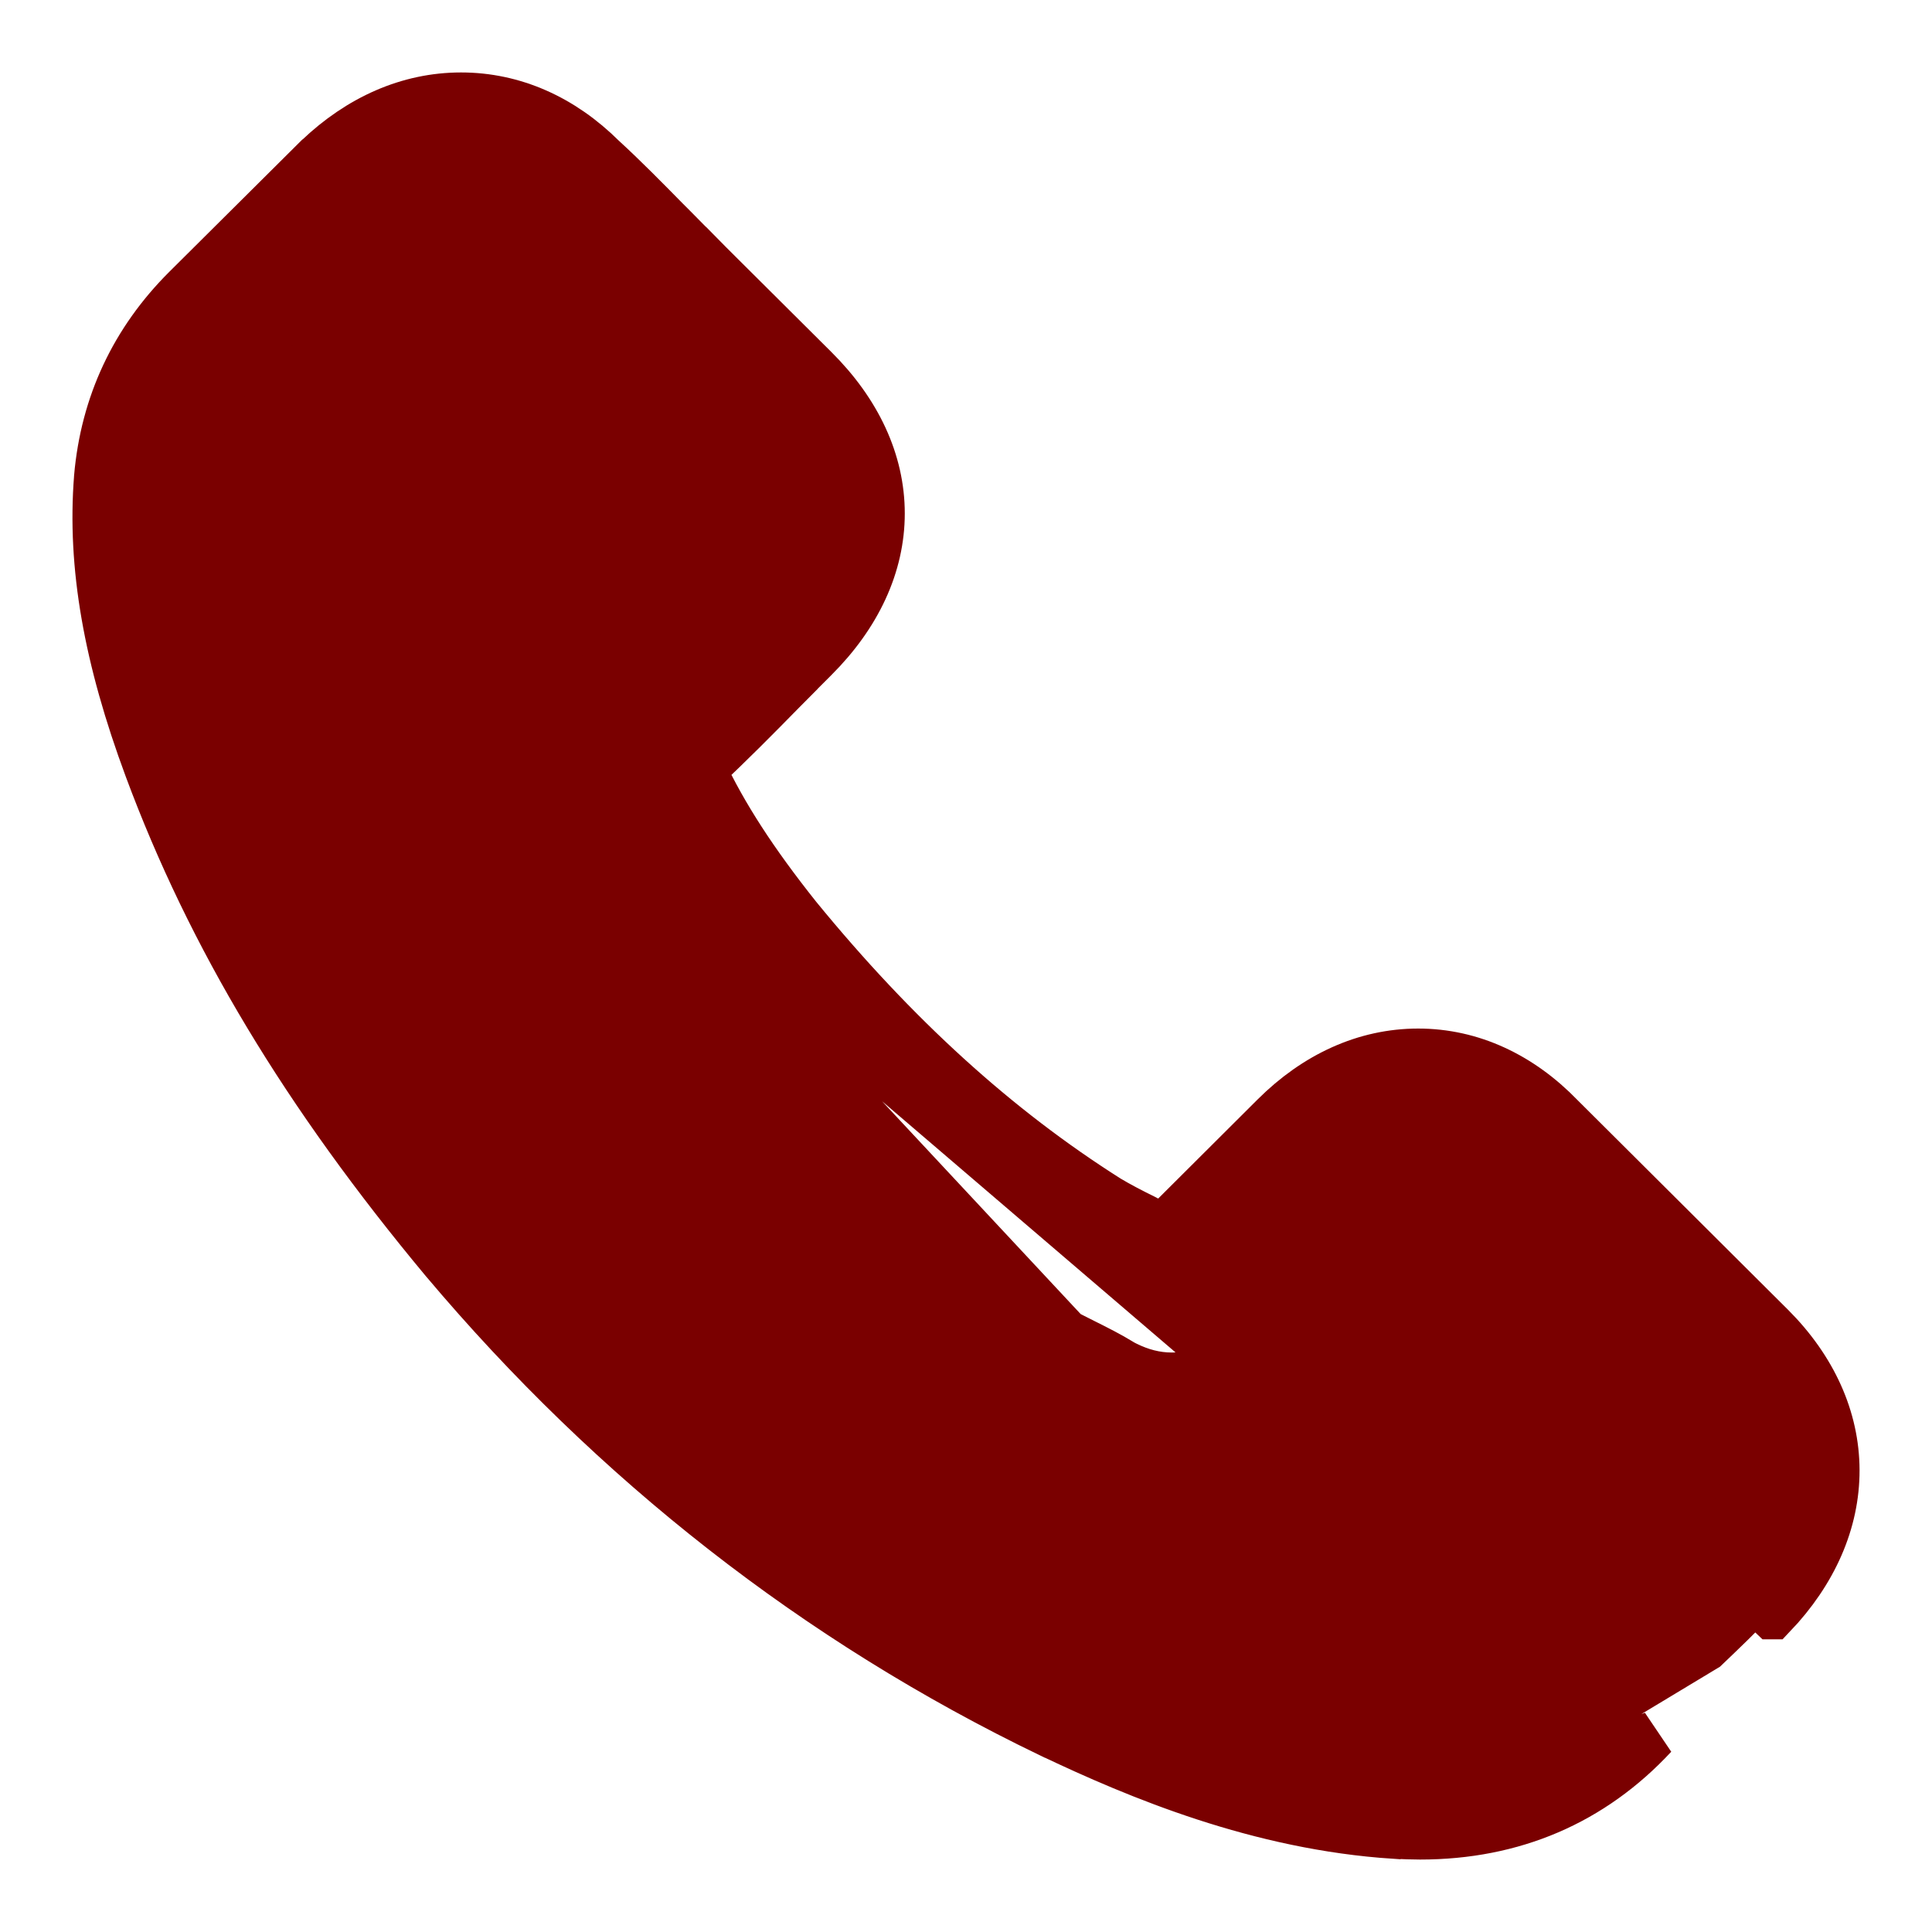 <svg width="16" height="16" viewBox="0 0 16 16" fill="none" xmlns="http://www.w3.org/2000/svg">
<path d="M11.548 15.194L11.548 15.194C10.429 15.121 9.431 14.705 8.7 14.357L8.699 14.357C6.77 13.427 5.084 12.107 3.68 10.44L3.679 10.439C2.53 9.059 1.749 7.762 1.229 6.362L1.229 6.362C0.892 5.454 0.755 4.686 0.813 3.954L0.813 3.952L0.813 3.952C0.866 3.347 1.113 2.821 1.544 2.392L1.544 2.392L2.63 1.312L2.633 1.31L2.633 1.31C2.977 0.981 3.385 0.8 3.818 0.8C4.252 0.8 4.655 0.98 4.987 1.31C5.165 1.473 5.342 1.653 5.511 1.825C5.535 1.849 5.558 1.872 5.581 1.895C5.63 1.944 5.679 1.994 5.727 2.043L5.729 2.044C5.778 2.094 5.827 2.144 5.877 2.194L6.743 3.056C6.743 3.056 6.743 3.056 6.743 3.056C7.1 3.41 7.293 3.824 7.293 4.252C7.293 4.68 7.1 5.094 6.743 5.45C6.698 5.495 6.653 5.54 6.608 5.585L6.607 5.587C6.563 5.631 6.519 5.676 6.475 5.72C6.265 5.934 6.046 6.156 5.813 6.373C5.992 6.753 6.24 7.137 6.604 7.594C7.412 8.582 8.253 9.347 9.176 9.931C9.263 9.983 9.362 10.035 9.478 10.092C9.492 10.1 9.507 10.107 9.522 10.114C9.557 10.132 9.594 10.15 9.631 10.169L10.557 9.246C10.897 8.907 11.307 8.718 11.745 8.718C12.185 8.718 12.593 8.91 12.924 9.253L14.667 10.989C15.013 11.335 15.199 11.748 15.2 12.175C15.201 12.601 15.019 13.018 14.677 13.376C14.676 13.376 14.676 13.376 14.676 13.376L14.531 13.238C14.4 13.378 14.259 13.512 14.122 13.643L11.548 15.194ZM11.548 15.194L11.552 15.194L11.562 15.194C11.625 15.197 11.691 15.2 11.76 15.2C12.531 15.2 13.184 14.92 13.694 14.371L11.548 15.194ZM4.6 6.174C4.581 6.329 4.615 6.466 4.65 6.568L11.629 14.047C11.629 14.047 11.629 14.047 11.629 14.047C10.717 13.989 9.865 13.634 9.206 13.322C7.421 12.466 5.862 11.249 4.565 9.704C3.493 8.419 2.781 7.231 2.31 5.964L2.31 5.964C2.02 5.185 1.919 4.597 1.961 4.047C1.991 3.713 2.117 3.441 2.358 3.203L2.358 3.203L2.359 3.203L3.437 2.128C3.576 1.996 3.708 1.944 3.821 1.944C3.927 1.944 4.051 1.993 4.192 2.131L4.192 2.131L4.195 2.134C4.383 2.309 4.566 2.494 4.761 2.691L4.764 2.695C4.861 2.795 4.964 2.9 5.07 3.002L5.934 3.864C6.091 4.02 6.142 4.147 6.142 4.25C6.142 4.353 6.091 4.48 5.934 4.636L5.934 4.636C5.843 4.727 5.75 4.819 5.66 4.912C5.639 4.933 5.618 4.955 5.596 4.976C5.351 5.224 5.123 5.454 4.872 5.677L4.872 5.676L4.864 5.685L4.848 5.7L4.989 5.841L4.848 5.7C4.696 5.852 4.62 6.013 4.6 6.174ZM4.659 6.592L4.661 6.598L4.664 6.604C4.896 7.163 5.223 7.688 5.714 8.307L5.714 8.307L5.715 8.309C6.599 9.394 7.533 10.241 8.569 10.898L8.569 10.898C8.704 10.983 8.844 11.054 8.972 11.118C9.088 11.176 9.189 11.227 9.275 11.28L9.283 11.285L9.29 11.289L9.297 11.293C9.302 11.296 9.312 11.301 9.324 11.307C9.445 11.367 9.571 11.401 9.704 11.401C10.029 11.401 10.231 11.199 10.291 11.137L11.375 10.056C11.515 9.916 11.645 9.865 11.751 9.865C11.882 9.865 12.007 9.949 12.109 10.054L12.111 10.056L13.861 11.8C14.04 11.978 14.066 12.121 14.051 12.228C14.034 12.349 13.957 12.471 13.848 12.584L13.847 12.586C13.75 12.69 13.649 12.788 13.54 12.894C13.517 12.916 13.493 12.939 13.469 12.963C13.265 13.156 13.049 13.366 12.849 13.602L4.659 6.592Z" fill="#7A0000" stroke="#7A0000" stroke-width="0.4"/>
</svg>
